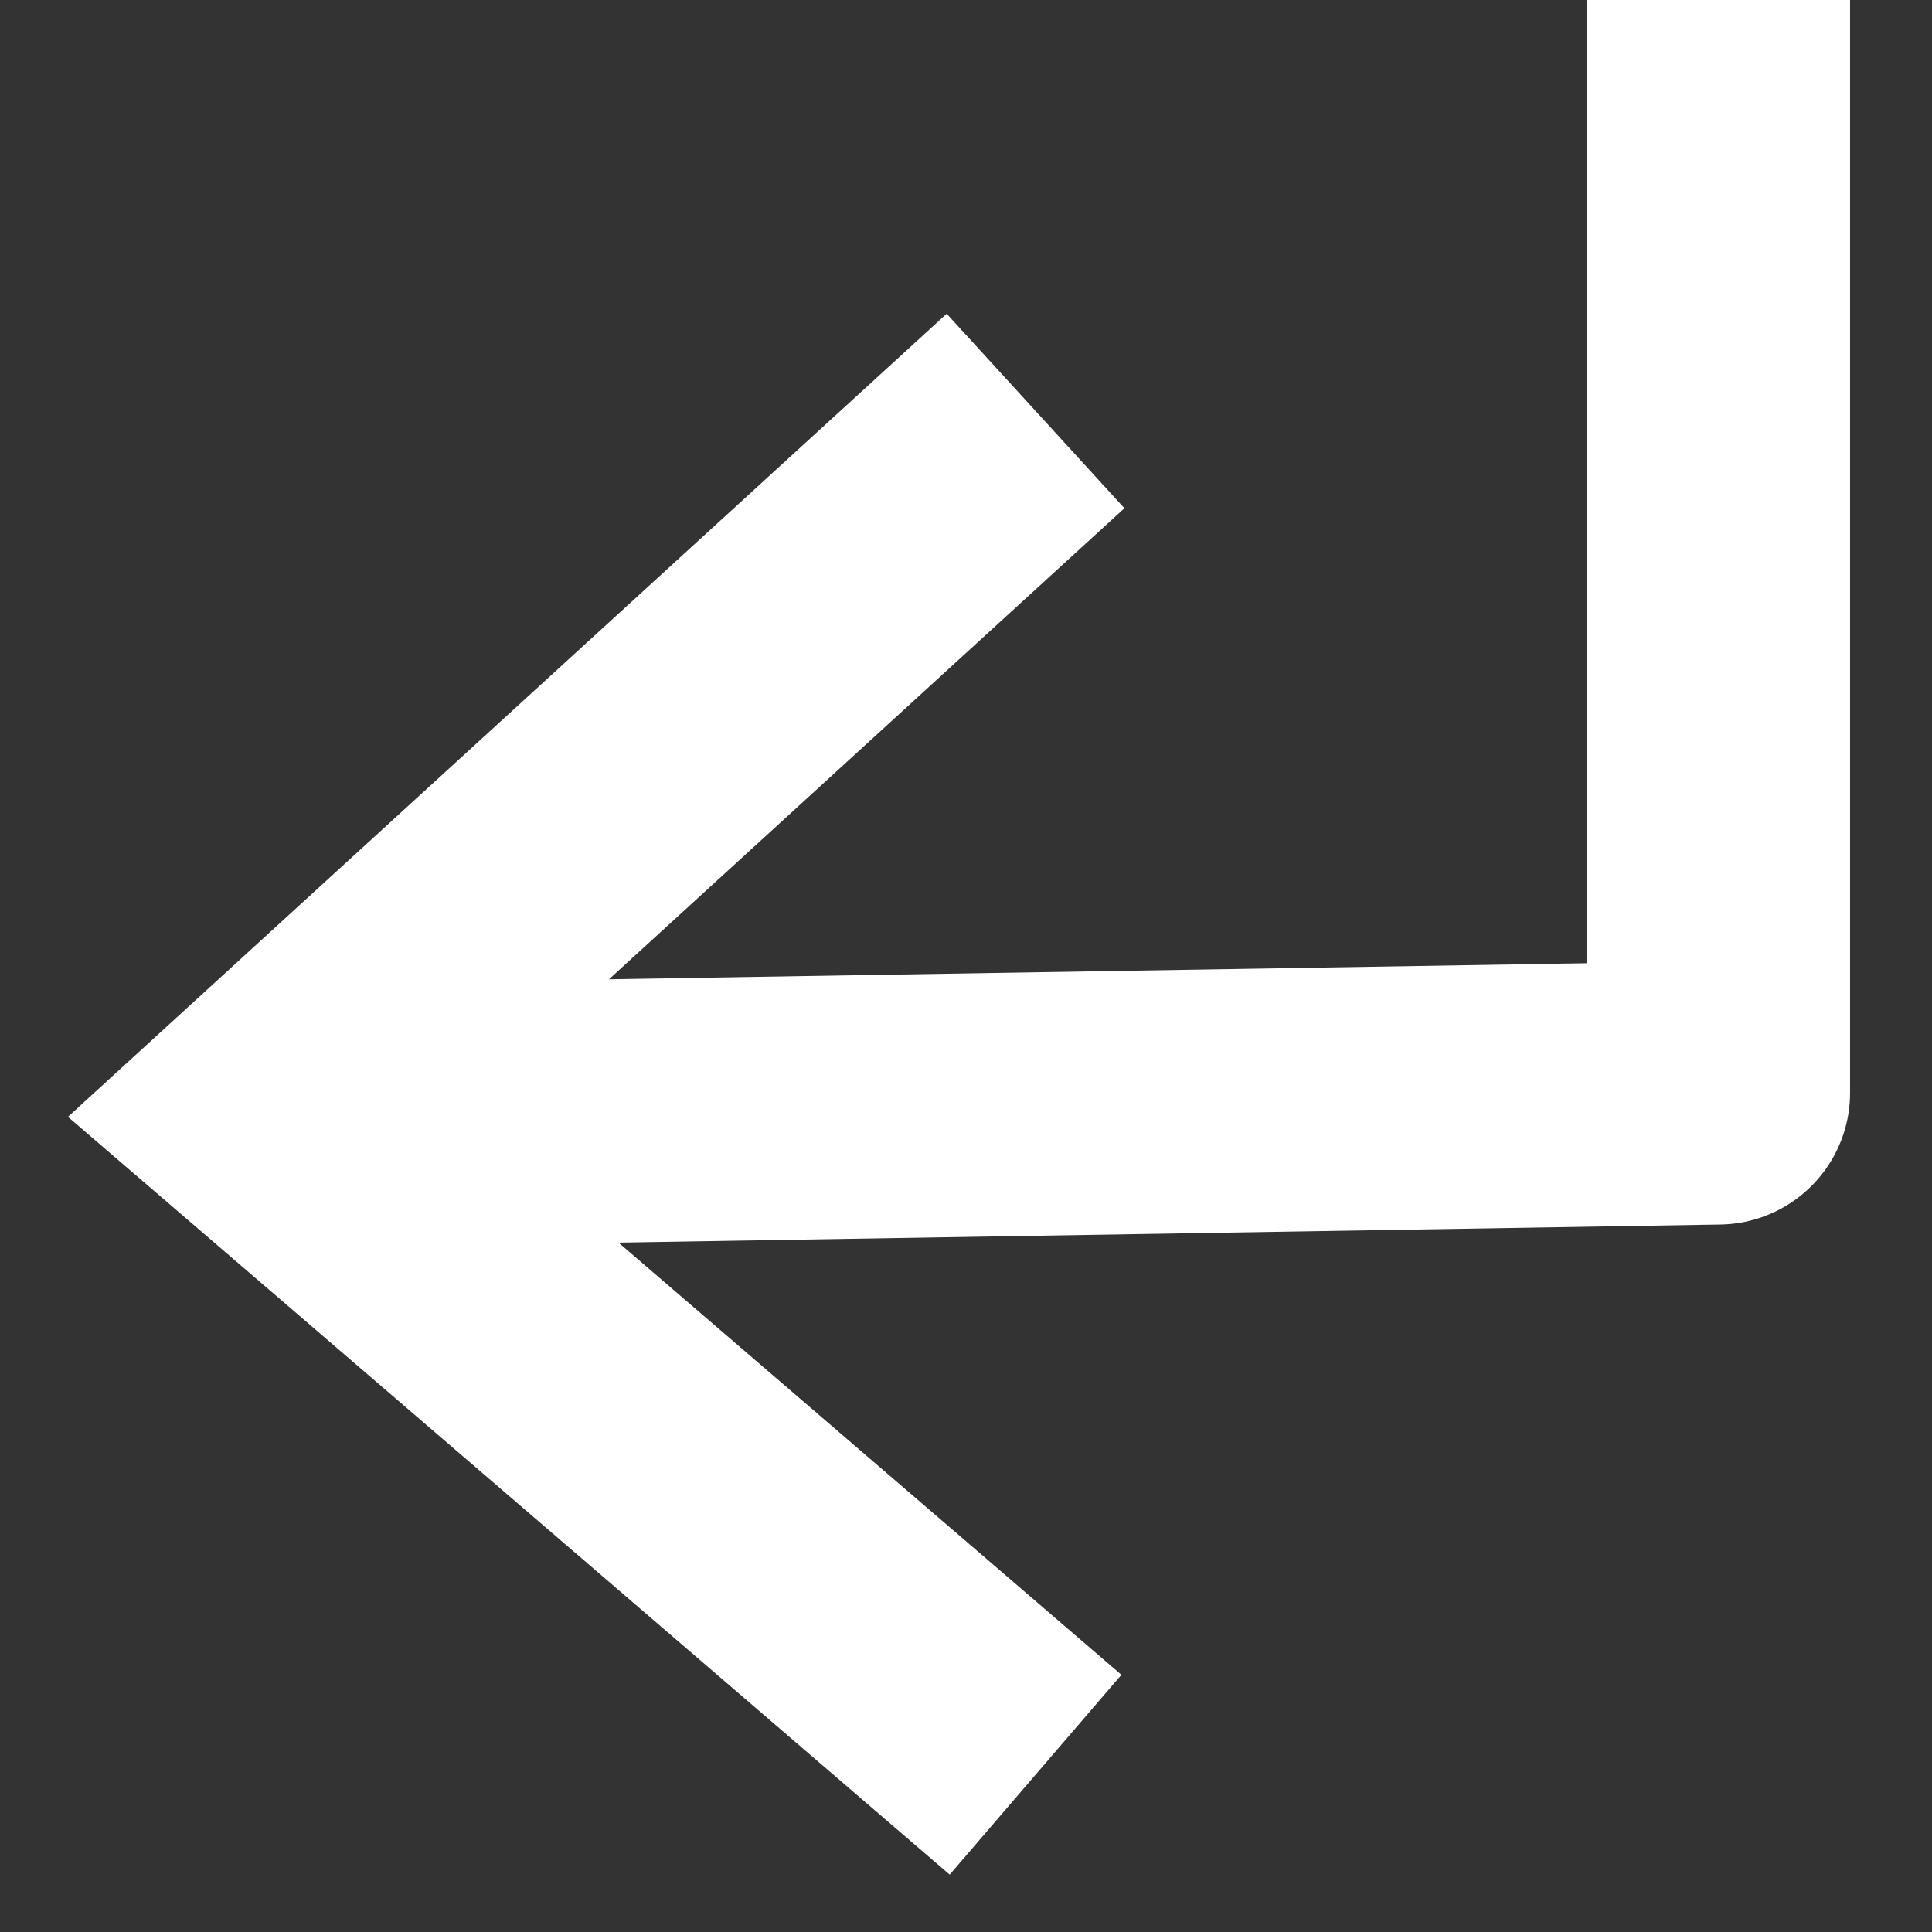 <svg xmlns="http://www.w3.org/2000/svg" width="22" height="22" viewBox="0 0 22 22">
    <rect x="0" y="0" width="22" height="22" fill="#333333" stroke="none"/>
    <g fill="none" fill-rule="evenodd">
        <g stroke="#FFF" stroke-width="3">
            <g>
                <path stroke-linejoin="round" d="M16.532 0L16.532 12.444 1.965 12.683" transform="translate(-1601 -2936) translate(1604.035 2936)"/>
                <path d="M8.757 4.68L0 12.683 8.757 20.209" transform="translate(-1601 -2936) translate(1604.035 2936)"/>
            </g>
        </g>
    </g>
</svg>
